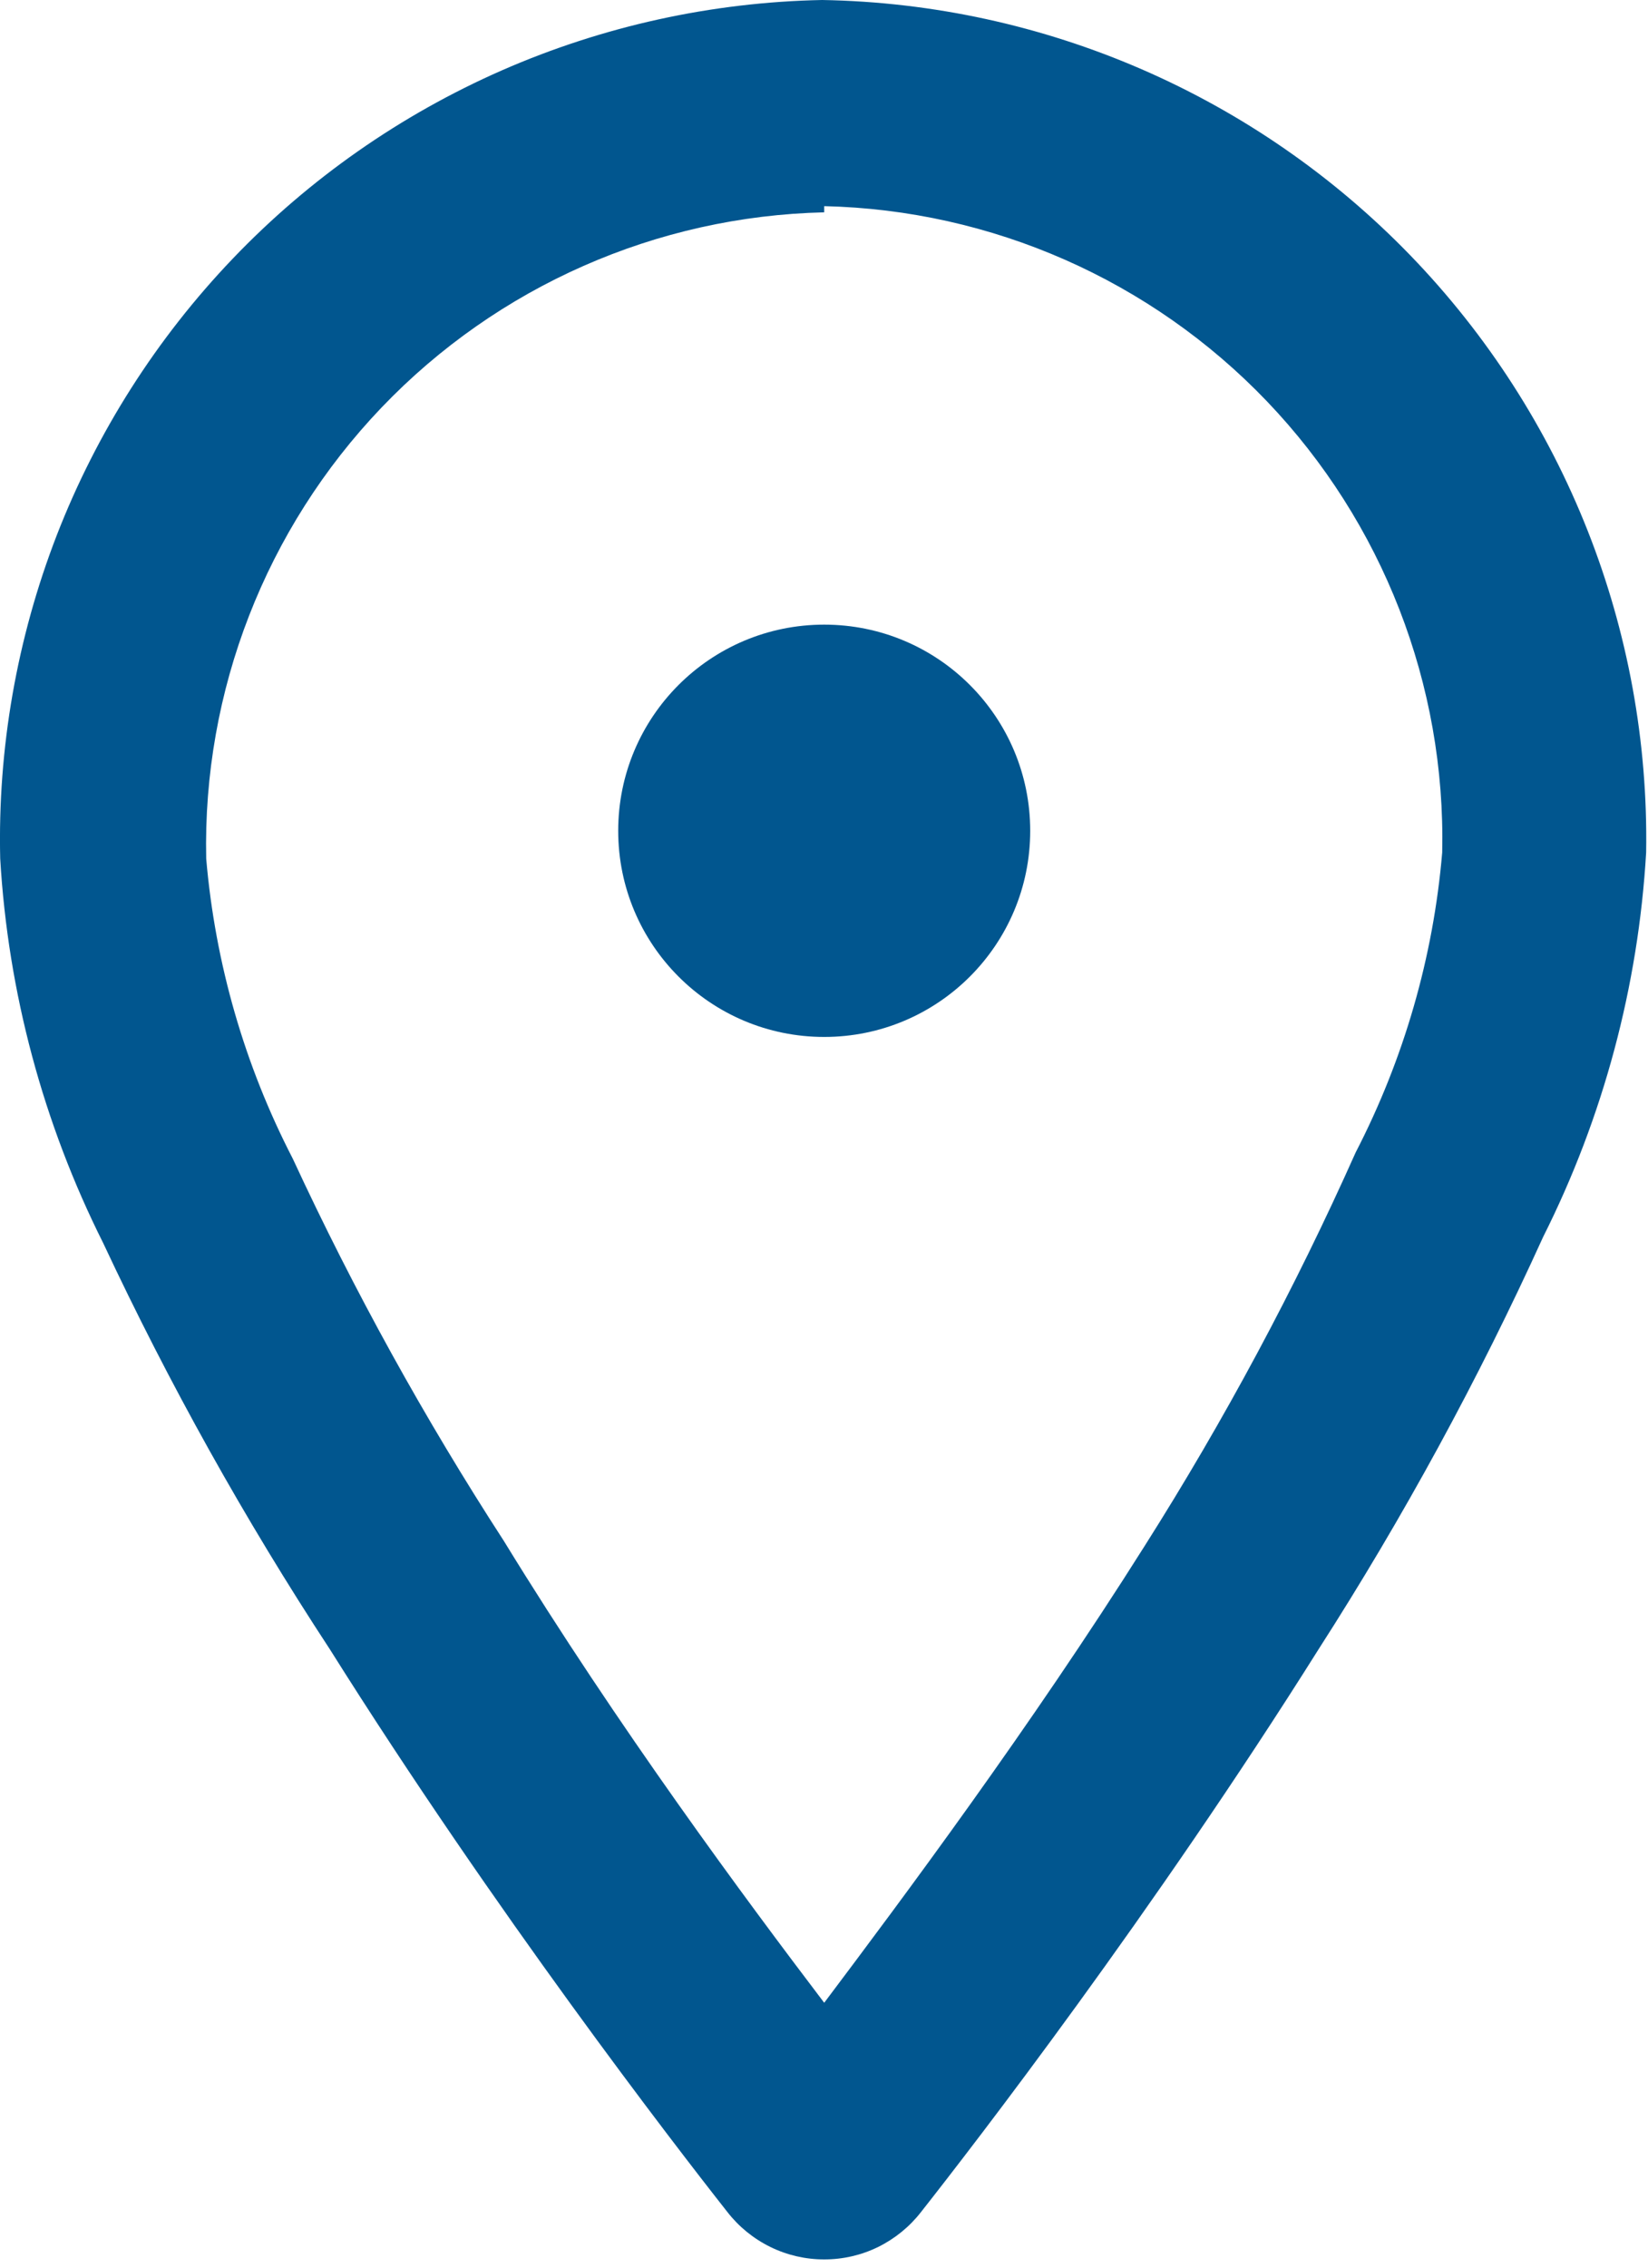 <svg width="16" height="22" viewBox="0 0 16 22" fill="none" xmlns="http://www.w3.org/2000/svg">
<path d="M3.202 16C4.812 18.56 6.542 20.8 7.062 21.46C7.173 21.603 7.316 21.719 7.479 21.799C7.642 21.879 7.821 21.92 8.002 21.92C8.184 21.92 8.363 21.879 8.526 21.799C8.688 21.719 8.831 21.603 8.942 21.46C9.462 20.8 11.192 18.56 12.802 16C13.624 14.721 14.353 13.384 14.982 12C15.566 10.838 15.906 9.568 15.982 8.27C16.017 6.113 15.194 4.03 13.694 2.479C12.194 0.929 10.139 0.037 7.982 0C6.911 0.021 5.854 0.253 4.872 0.683C3.89 1.114 3.003 1.733 2.262 2.507C1.521 3.281 0.939 4.194 0.551 5.193C0.164 6.193 -0.023 7.258 0.002 8.33C0.078 9.628 0.419 10.898 1.002 12.06C1.641 13.424 2.376 14.741 3.202 16ZM8.002 2C9.629 2.037 11.175 2.718 12.3 3.893C13.425 5.069 14.037 6.643 14.002 8.27C13.916 9.286 13.63 10.274 13.162 11.18C12.572 12.501 11.887 13.778 11.112 15C10.002 16.76 8.762 18.42 8.002 19.43C7.242 18.43 6.002 16.76 4.892 14.95C4.122 13.763 3.437 12.524 2.842 11.24C2.374 10.334 2.089 9.346 2.002 8.33C1.967 6.703 2.58 5.129 3.705 3.953C4.83 2.778 6.375 2.097 8.002 2.06V2Z" fill="#01568F"/>
<path d="M8.002 10.06C9.107 10.06 10.002 9.165 10.002 8.06C10.002 6.955 9.107 6.06 8.002 6.06C6.897 6.06 6.002 6.955 6.002 8.06C6.002 9.165 6.897 10.06 8.002 10.06Z" fill="#01568F"/>
</svg>
